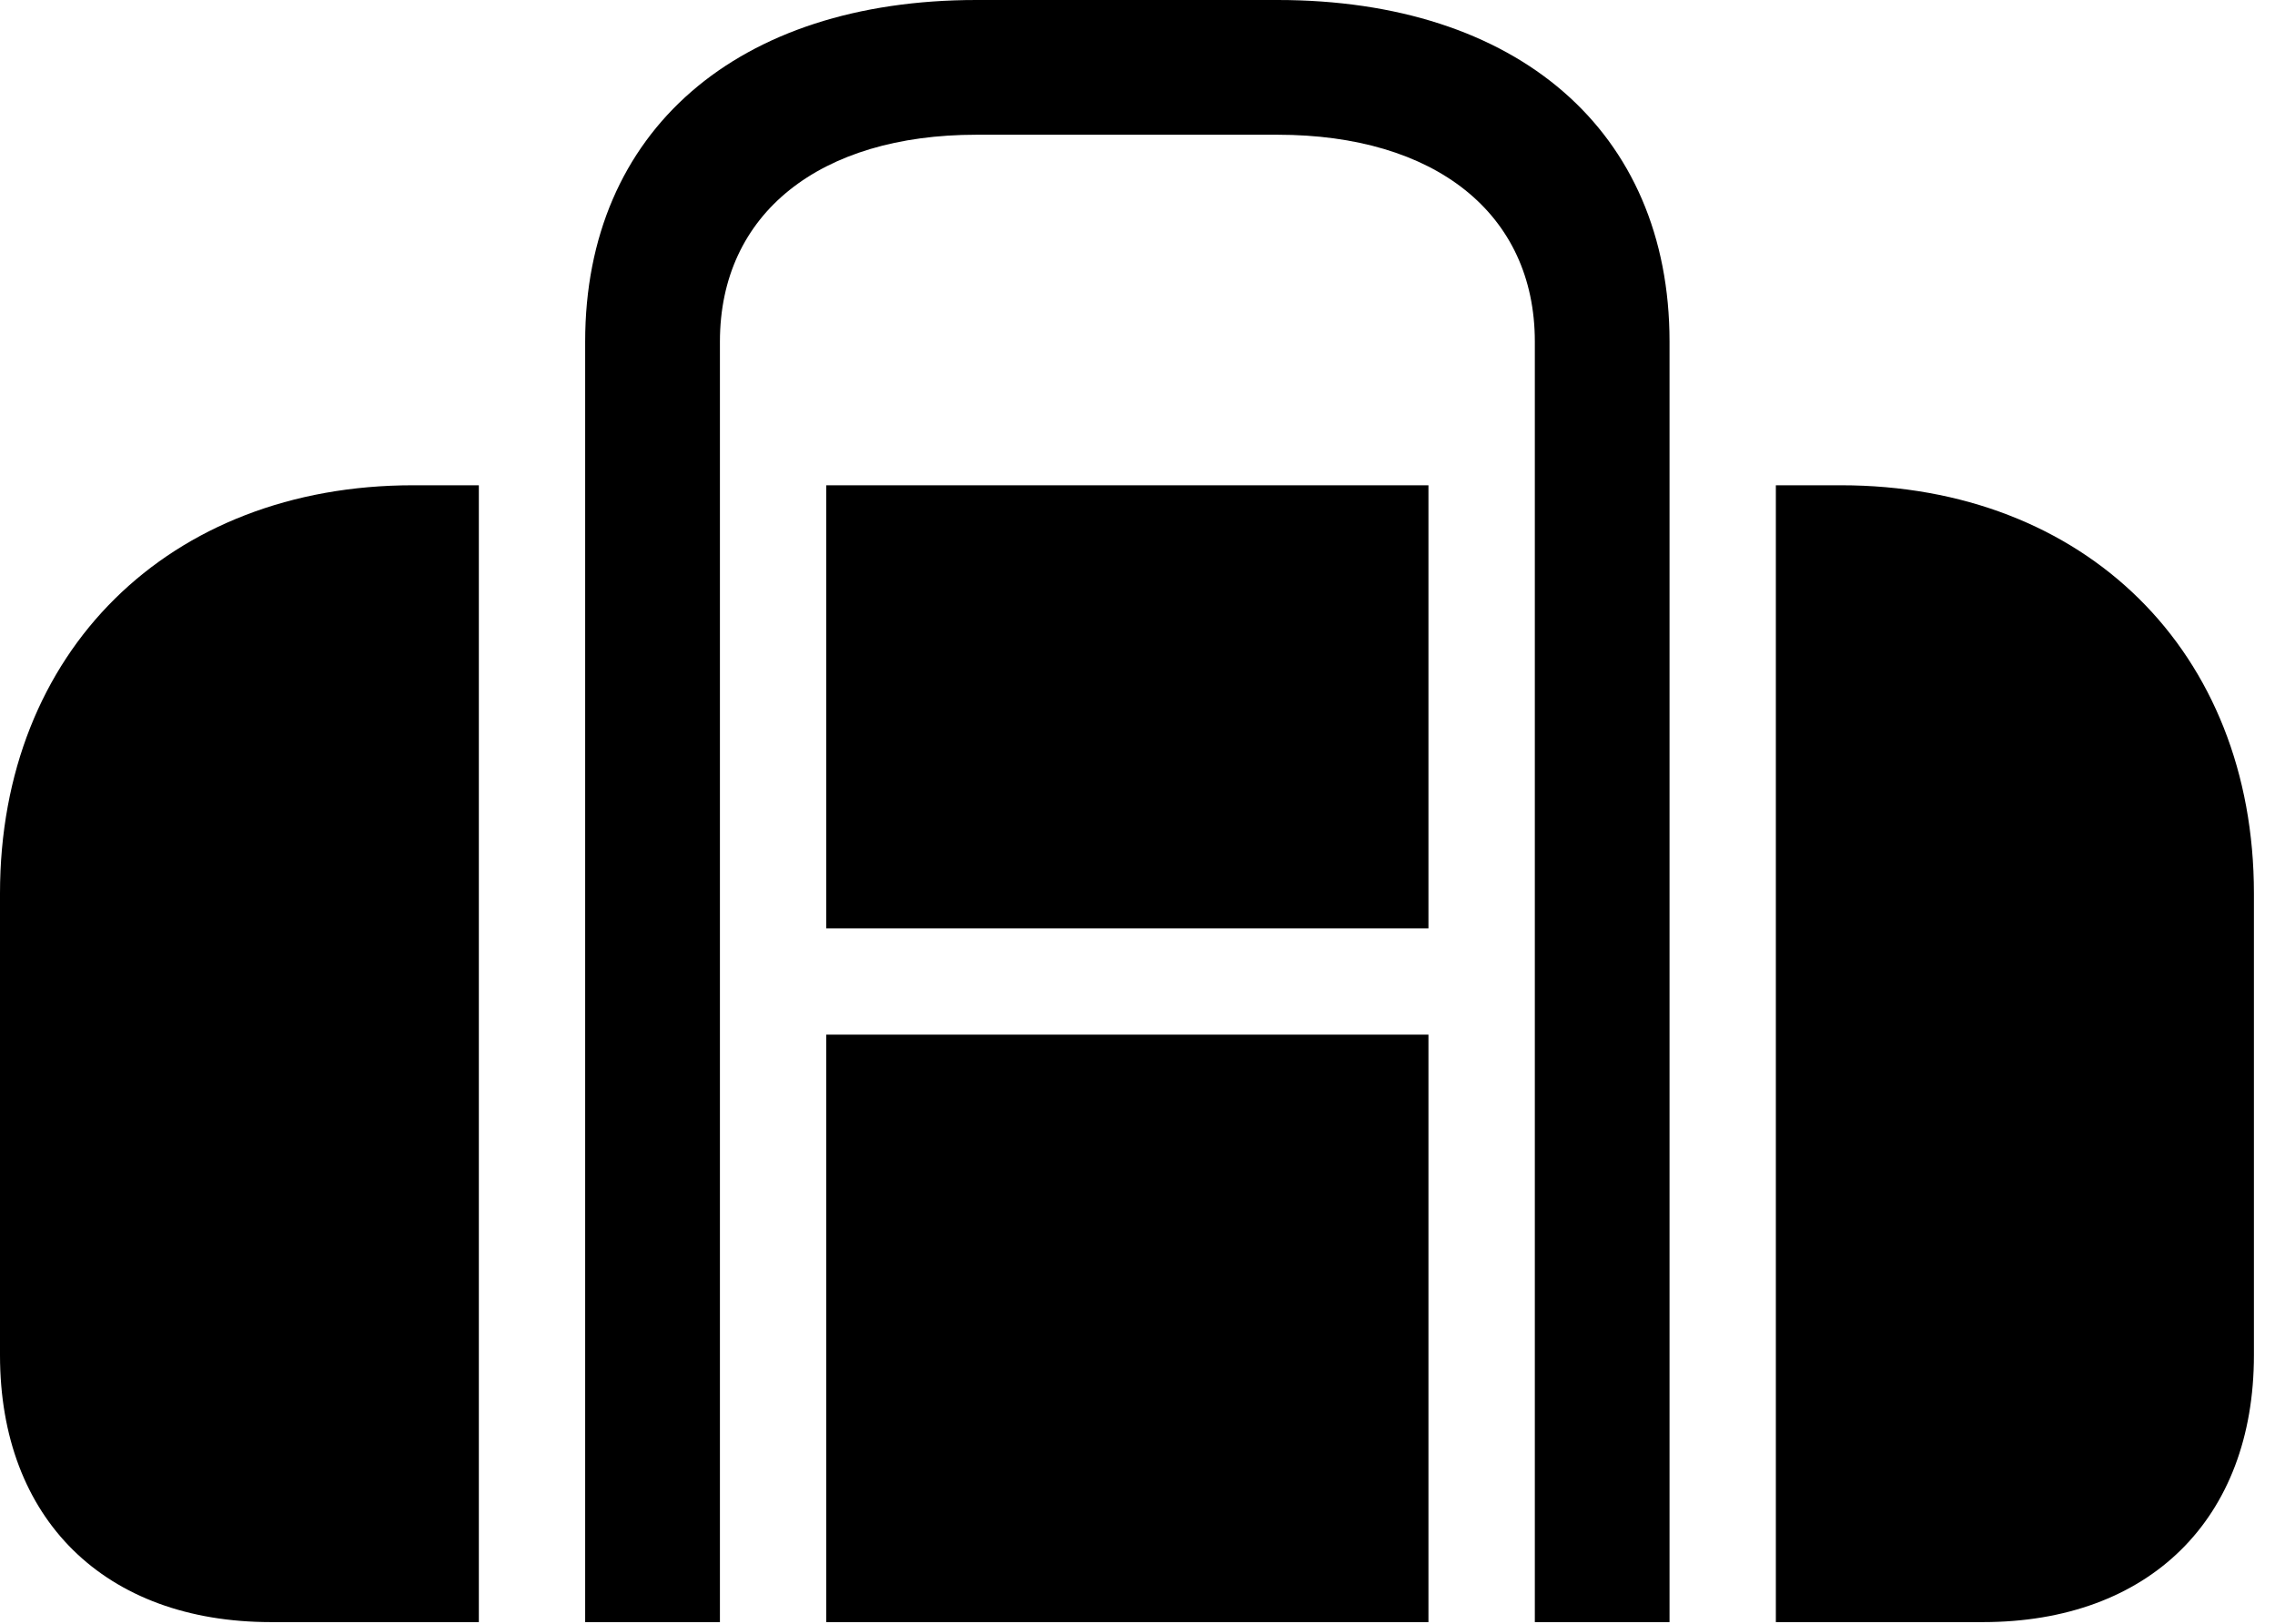 <svg version="1.1" xmlns="http://www.w3.org/2000/svg" xmlns:xlink="http://www.w3.org/1999/xlink" viewBox="0 0 38.322 27.357">
 <g>
  
  <path d="M9.857 9.762L12.127 9.762L12.127 5.756C12.127 3.596 13.809 2.27 16.447 2.27L21.52 2.27C24.172 2.27 25.854 3.596 25.854 5.756L25.854 9.762L28.123 9.762L28.123 5.756C28.123 2.201 25.553 0 21.52 0L16.447 0C12.428 0 9.857 2.201 9.857 5.756ZM4.566 27.33L33.4 27.33C36.203 27.33 37.967 25.594 37.967 22.832L37.967 15.053C37.967 10.979 35.123 8.176 31.008 8.176L6.959 8.176C2.844 8.176 0 10.979 0 15.053L0 22.832C0 25.594 1.764 27.33 4.566 27.33ZM8.066 27.33L8.066 8.176L9.857 8.176L9.857 27.33ZM12.127 27.33L12.127 8.176L13.918 8.176L13.918 27.33ZM13.918 17.432L13.918 15.641L24.062 15.641L24.062 17.432ZM24.062 27.33L24.062 8.176L25.854 8.176L25.854 27.33ZM28.123 27.33L28.123 8.176L29.914 8.176L29.914 27.33Z" style="fill:hsl(0 0 0/0.85)"></path>
 </g>
</svg>
